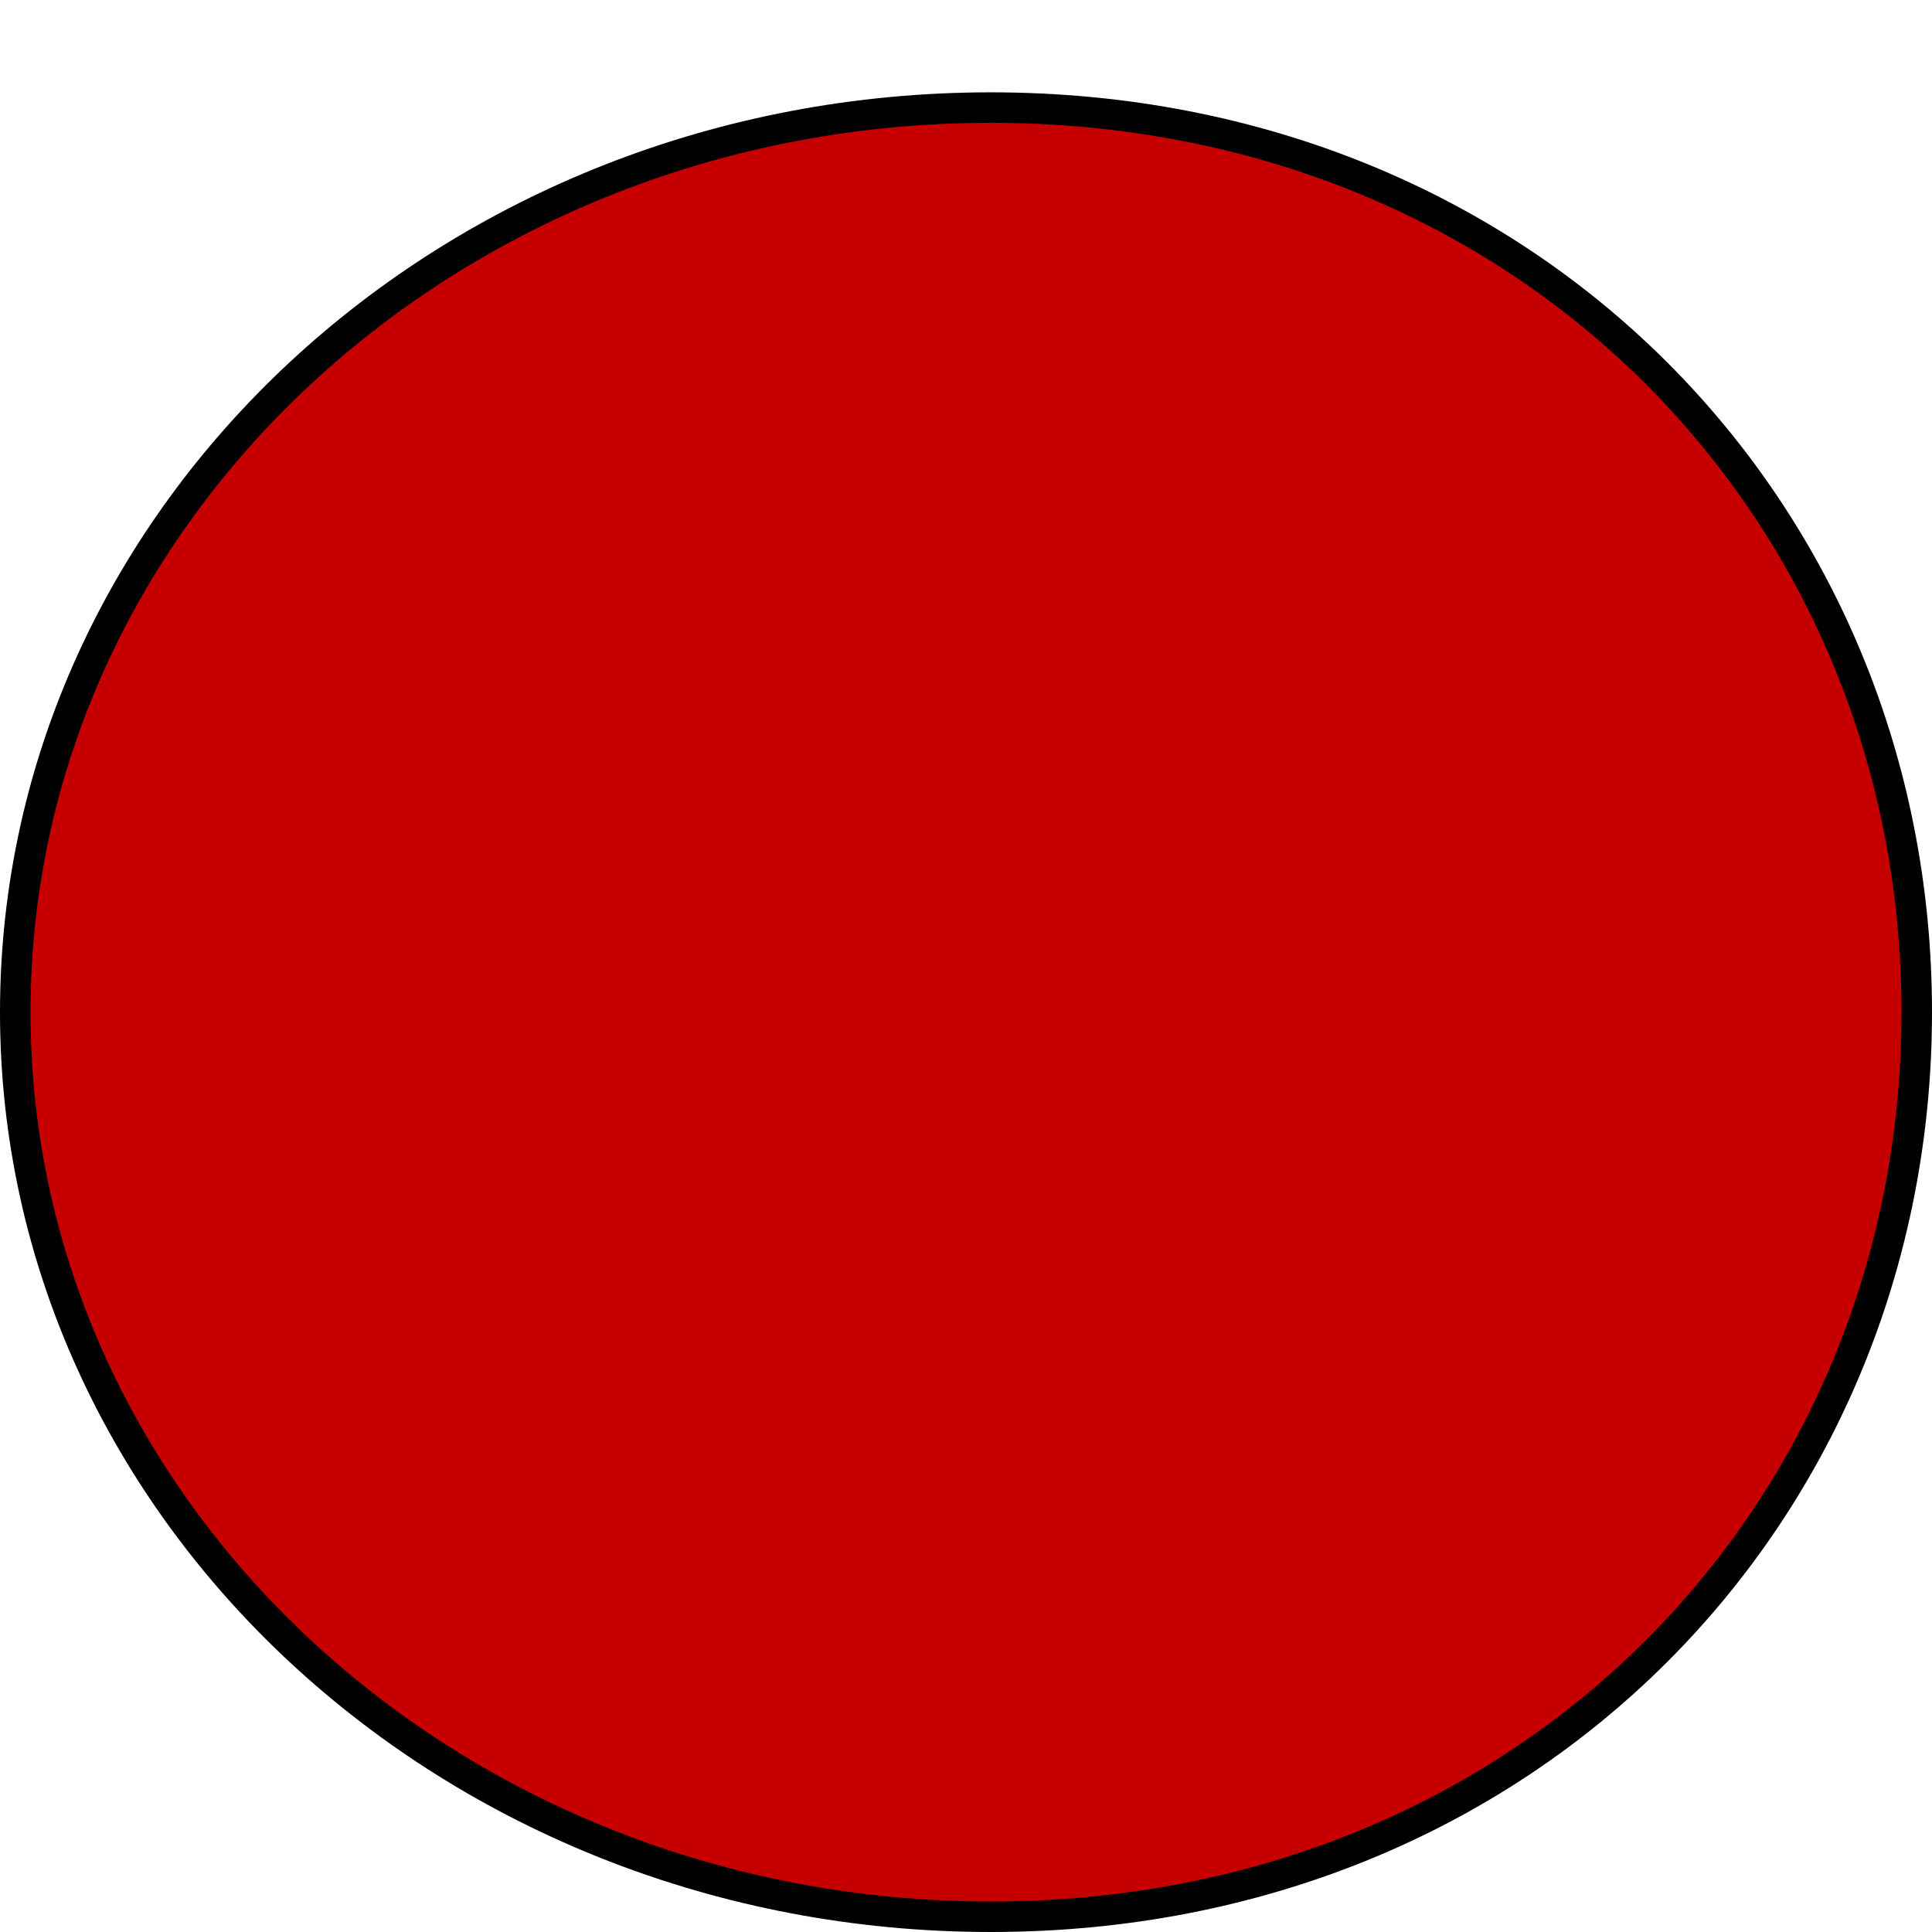 <?xml version="1.0" encoding="UTF-8" standalone="no"?><svg width='19' height='19' viewBox='0 0 19 19' fill='none' xmlns='http://www.w3.org/2000/svg'>
<path d='M18.85 9.954C18.85 14.867 15.042 18.85 9.744 18.85C4.435 18.85 0.15 14.857 0.15 9.954C0.15 5.051 4.435 1.058 9.744 1.058C15.042 1.058 18.85 5.041 18.85 9.954Z' fill='#C60000' stroke='black' stroke-width='0.3'/>
</svg>

